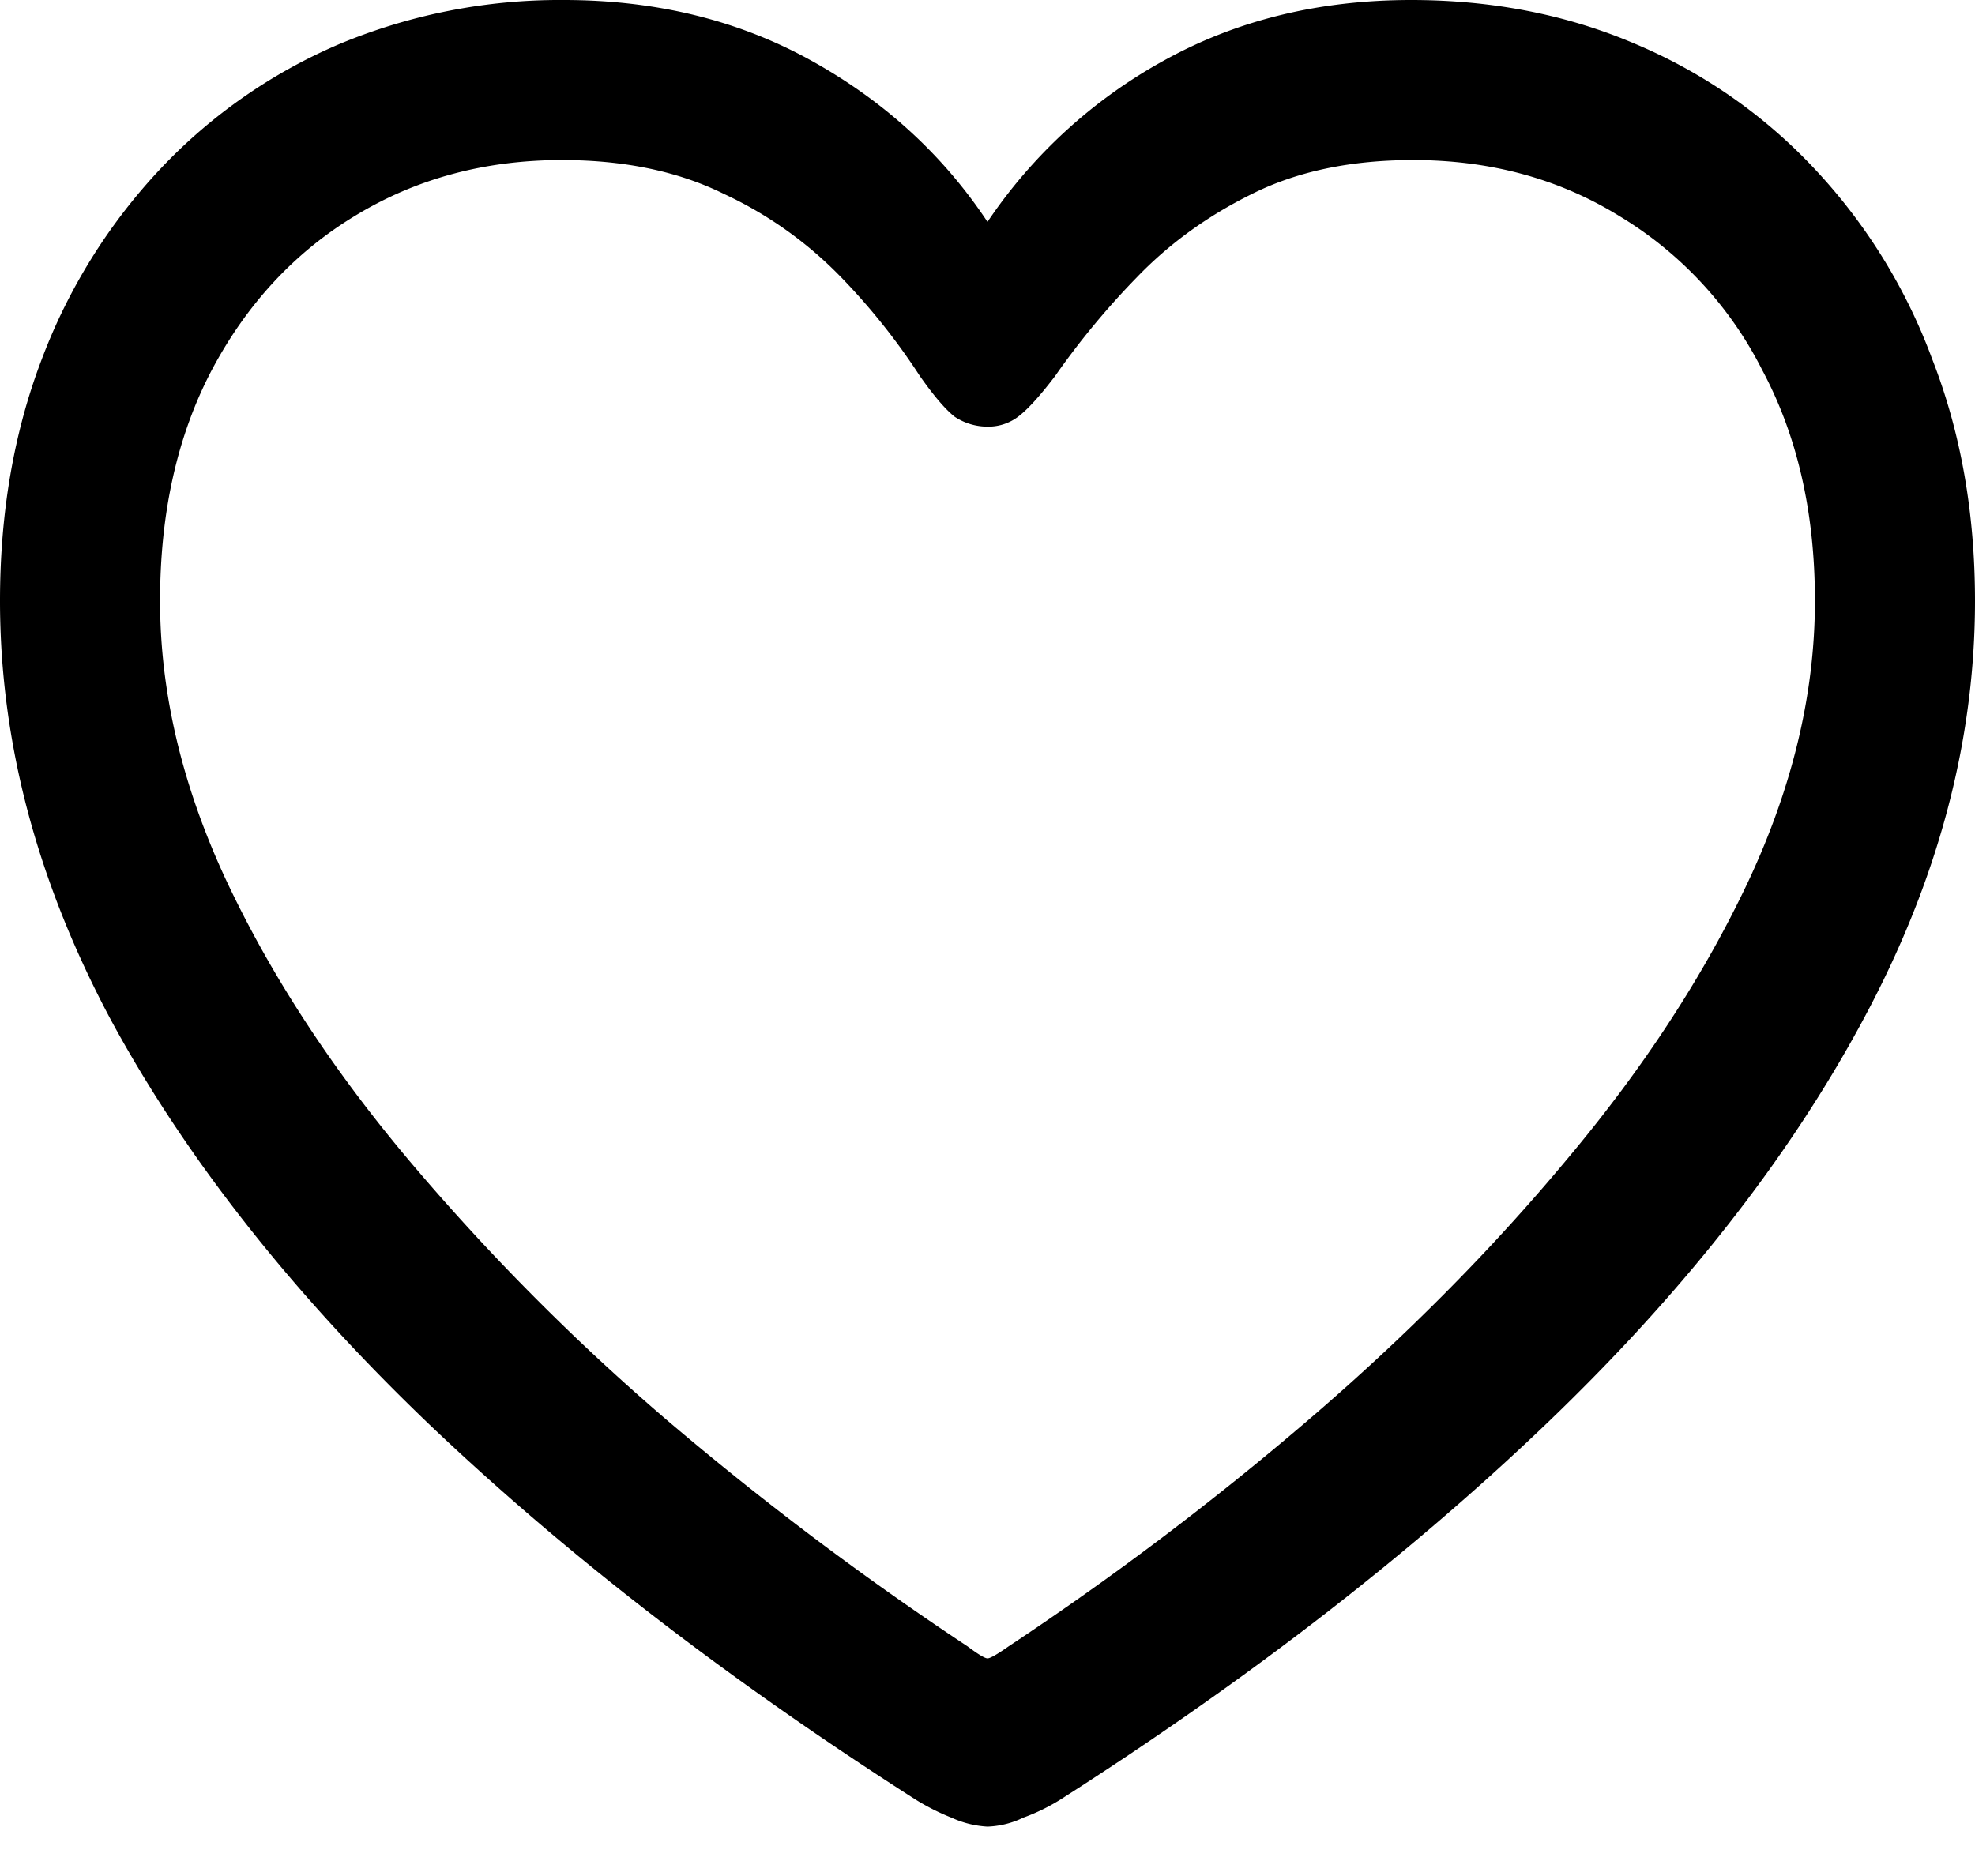 <svg width="20" height="19" viewBox="0 0 20 19" fill="none" xmlns="http://www.w3.org/2000/svg"><path d="M0 6.086q0-1.34.423-2.448a5.8 5.8 0 0 1 1.208-1.935A5.4 5.4 0 0 1 3.444.443 5.8 5.8 0 0 1 5.71 0q1.4 0 2.508.615Q9.325 1.23 10 2.247A5.14 5.14 0 0 1 11.783.615Q12.89 0 14.29 0q1.229 0 2.266.443a5.3 5.3 0 0 1 1.813 1.26 5.7 5.7 0 0 1 1.198 1.935Q20 4.746 20 6.086q0 2.145-1.138 4.252-1.128 2.097-3.212 4.091-2.075 1.985-4.915 3.799a2 2 0 0 1-.372.181.9.9 0 0 1-.363.091 1 1 0 0 1-.363-.09 2.3 2.3 0 0 1-.362-.182q-2.84-1.815-4.925-3.799-2.084-1.995-3.222-4.09Q0 8.231 0 6.085m1.621 0q0 1.4.675 2.842.674 1.43 1.833 2.81a23 23 0 0 0 2.618 2.64q1.47 1.251 3.052 2.298.16.12.201.121.04 0 .211-.12a31 31 0 0 0 3.042-2.298q1.47-1.26 2.618-2.64 1.158-1.38 1.833-2.811.675-1.441.675-2.842 0-1.34-.534-2.338a3.84 3.84 0 0 0-1.45-1.561q-.917-.565-2.085-.565-.946 0-1.631.343-.675.333-1.168.846a8 8 0 0 0-.826.998q-.222.292-.363.403a.5.5 0 0 1-.322.11.6.6 0 0 1-.332-.1q-.141-.111-.353-.413A6.6 6.6 0 0 0 8.51 2.8a4 4 0 0 0-1.179-.836q-.694-.343-1.641-.343-1.168 0-2.095.565-.915.554-1.45 1.561-.524.998-.524 2.338" fill="#000"/></svg>